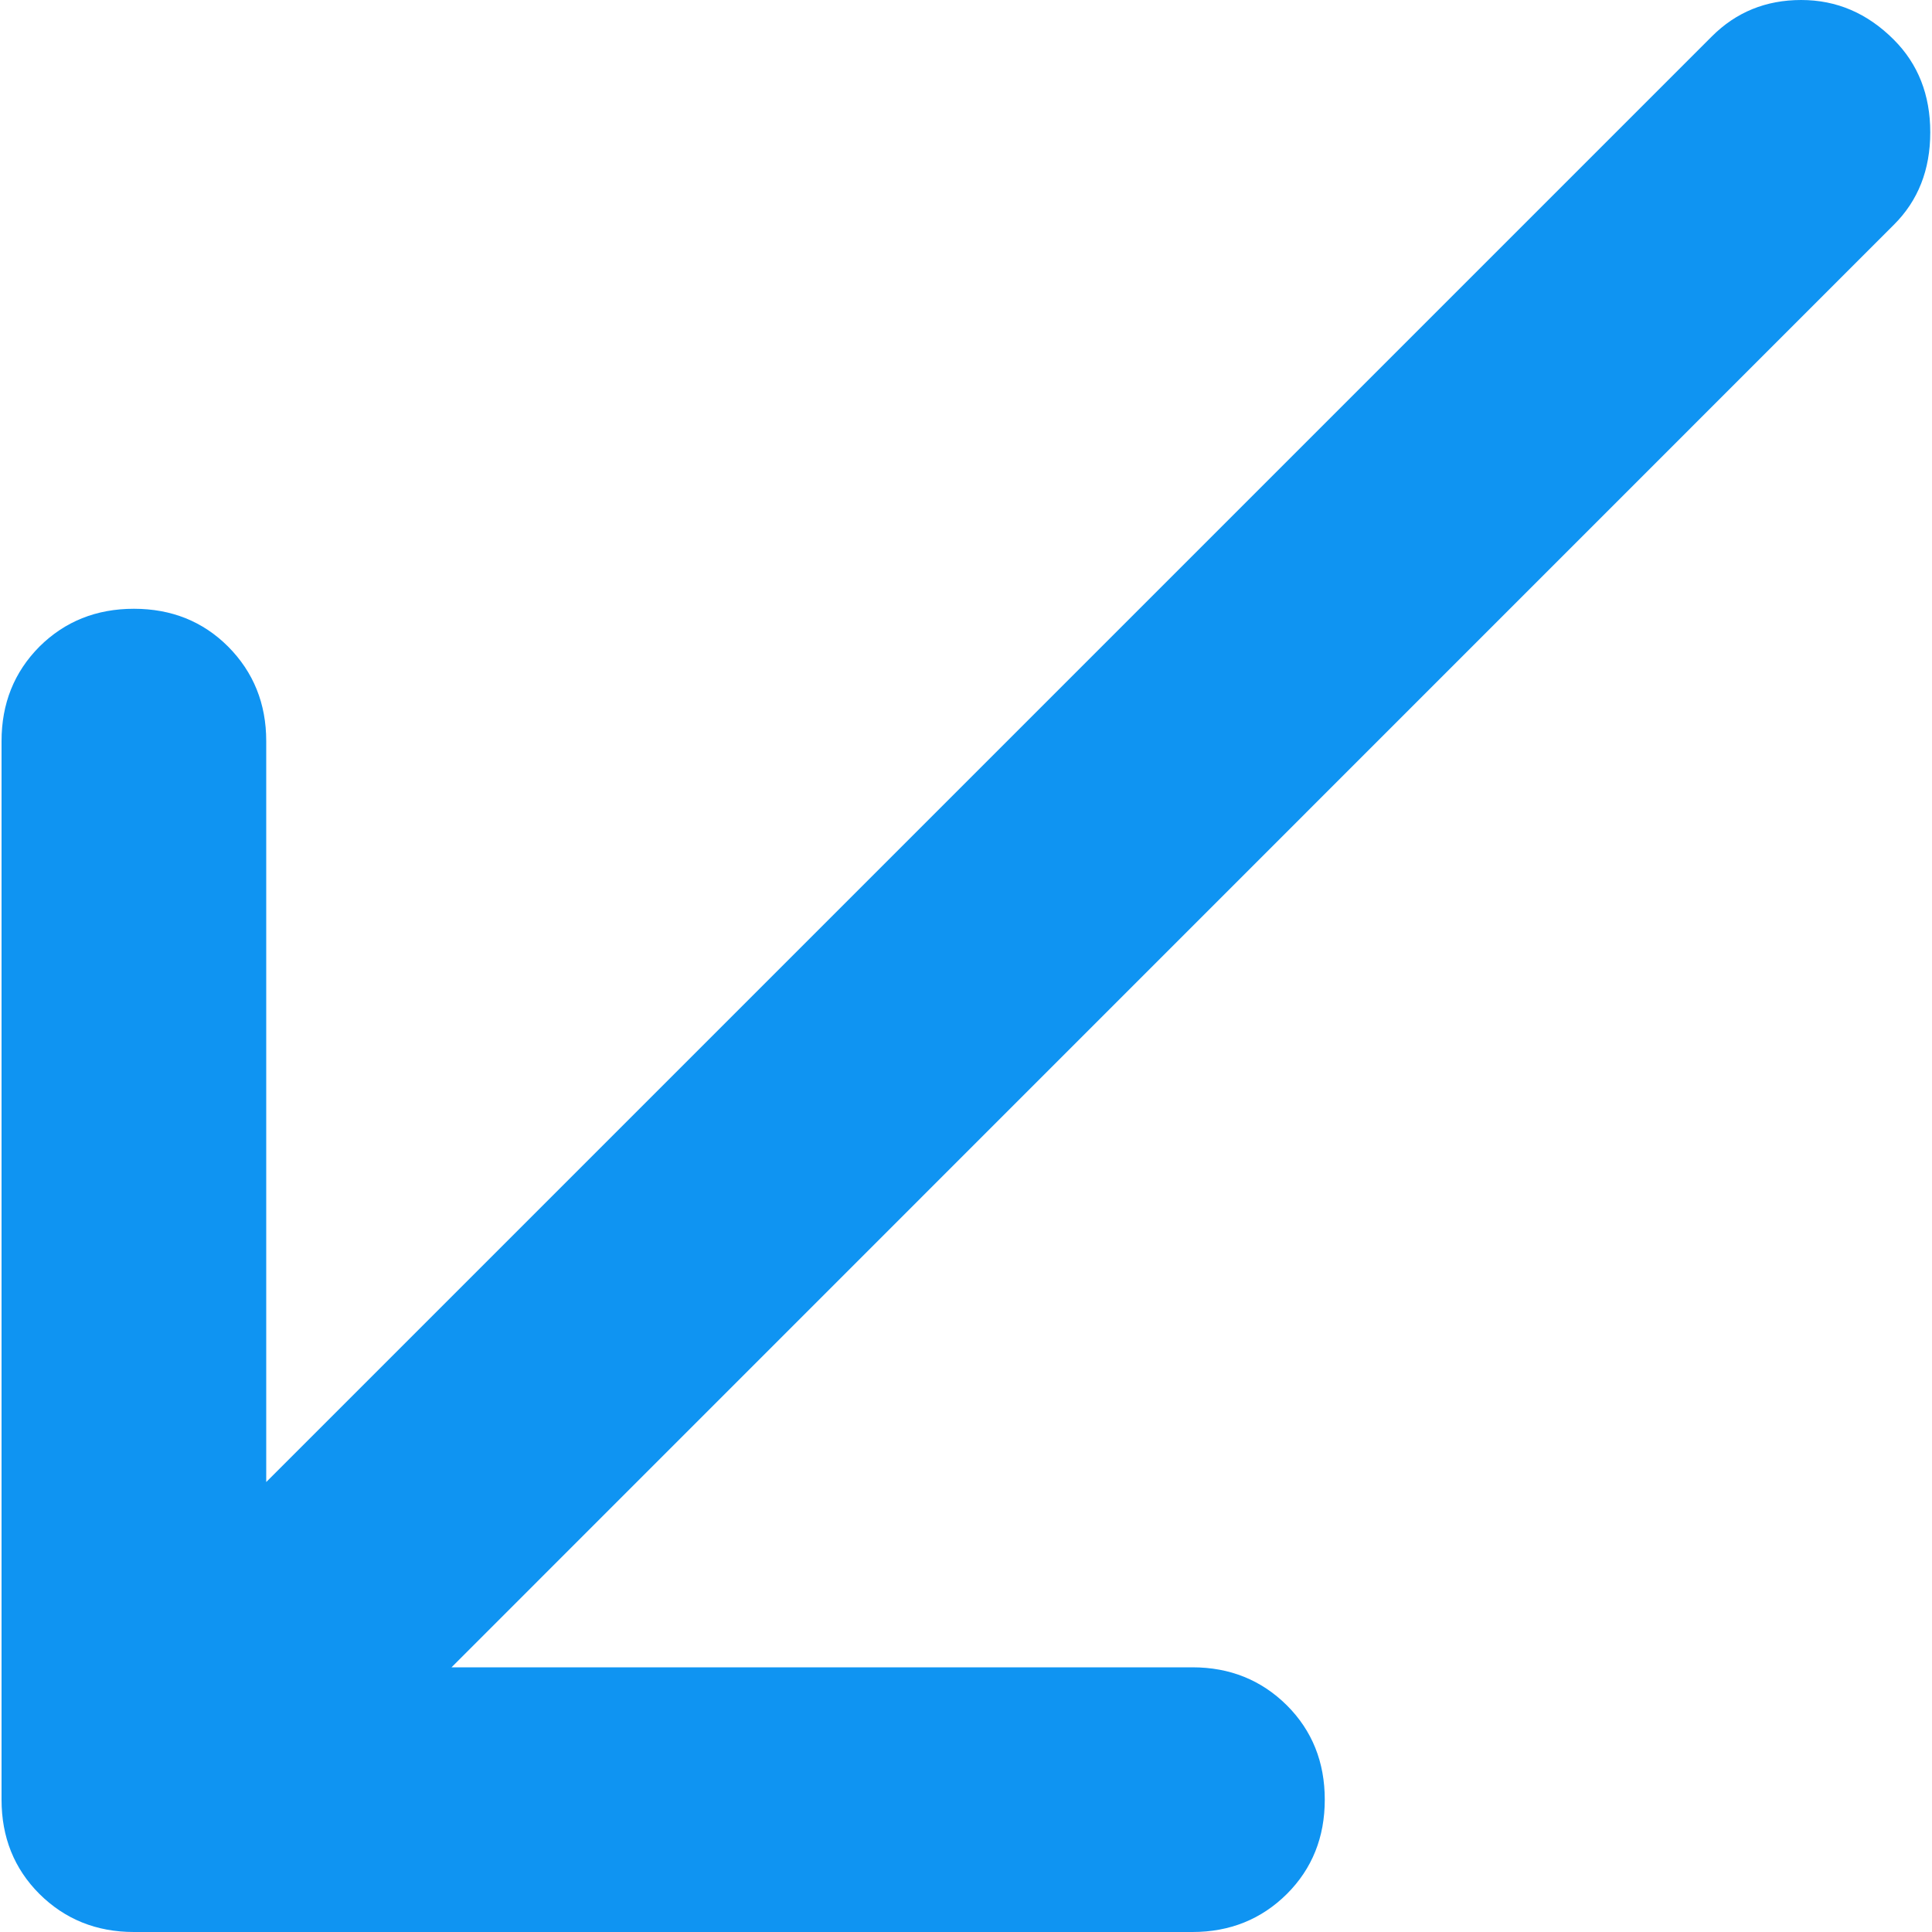 <svg width="10" height="10" viewBox="0 0 10 10" fill="none" xmlns="http://www.w3.org/2000/svg">
<path d="M0.693 10C0.499 10 0.336 9.934 0.204 9.803C0.073 9.672 0.008 9.509 0.008 9.315V3.836C0.008 3.642 0.073 3.479 0.204 3.347C0.336 3.216 0.499 3.151 0.693 3.151C0.887 3.151 1.05 3.216 1.181 3.347C1.312 3.479 1.378 3.642 1.378 3.836V7.671L8.861 0.188C8.986 0.063 9.14 0 9.323 0C9.506 0 9.665 0.068 9.802 0.205C9.928 0.331 9.991 0.491 9.991 0.685C9.991 0.879 9.928 1.039 9.802 1.164L2.337 8.63H6.172C6.366 8.63 6.529 8.696 6.661 8.827C6.792 8.958 6.857 9.121 6.857 9.315C6.857 9.509 6.792 9.672 6.661 9.803C6.529 9.934 6.366 10 6.172 10H0.693Z" fill="#0F94F2"/>
</svg>
